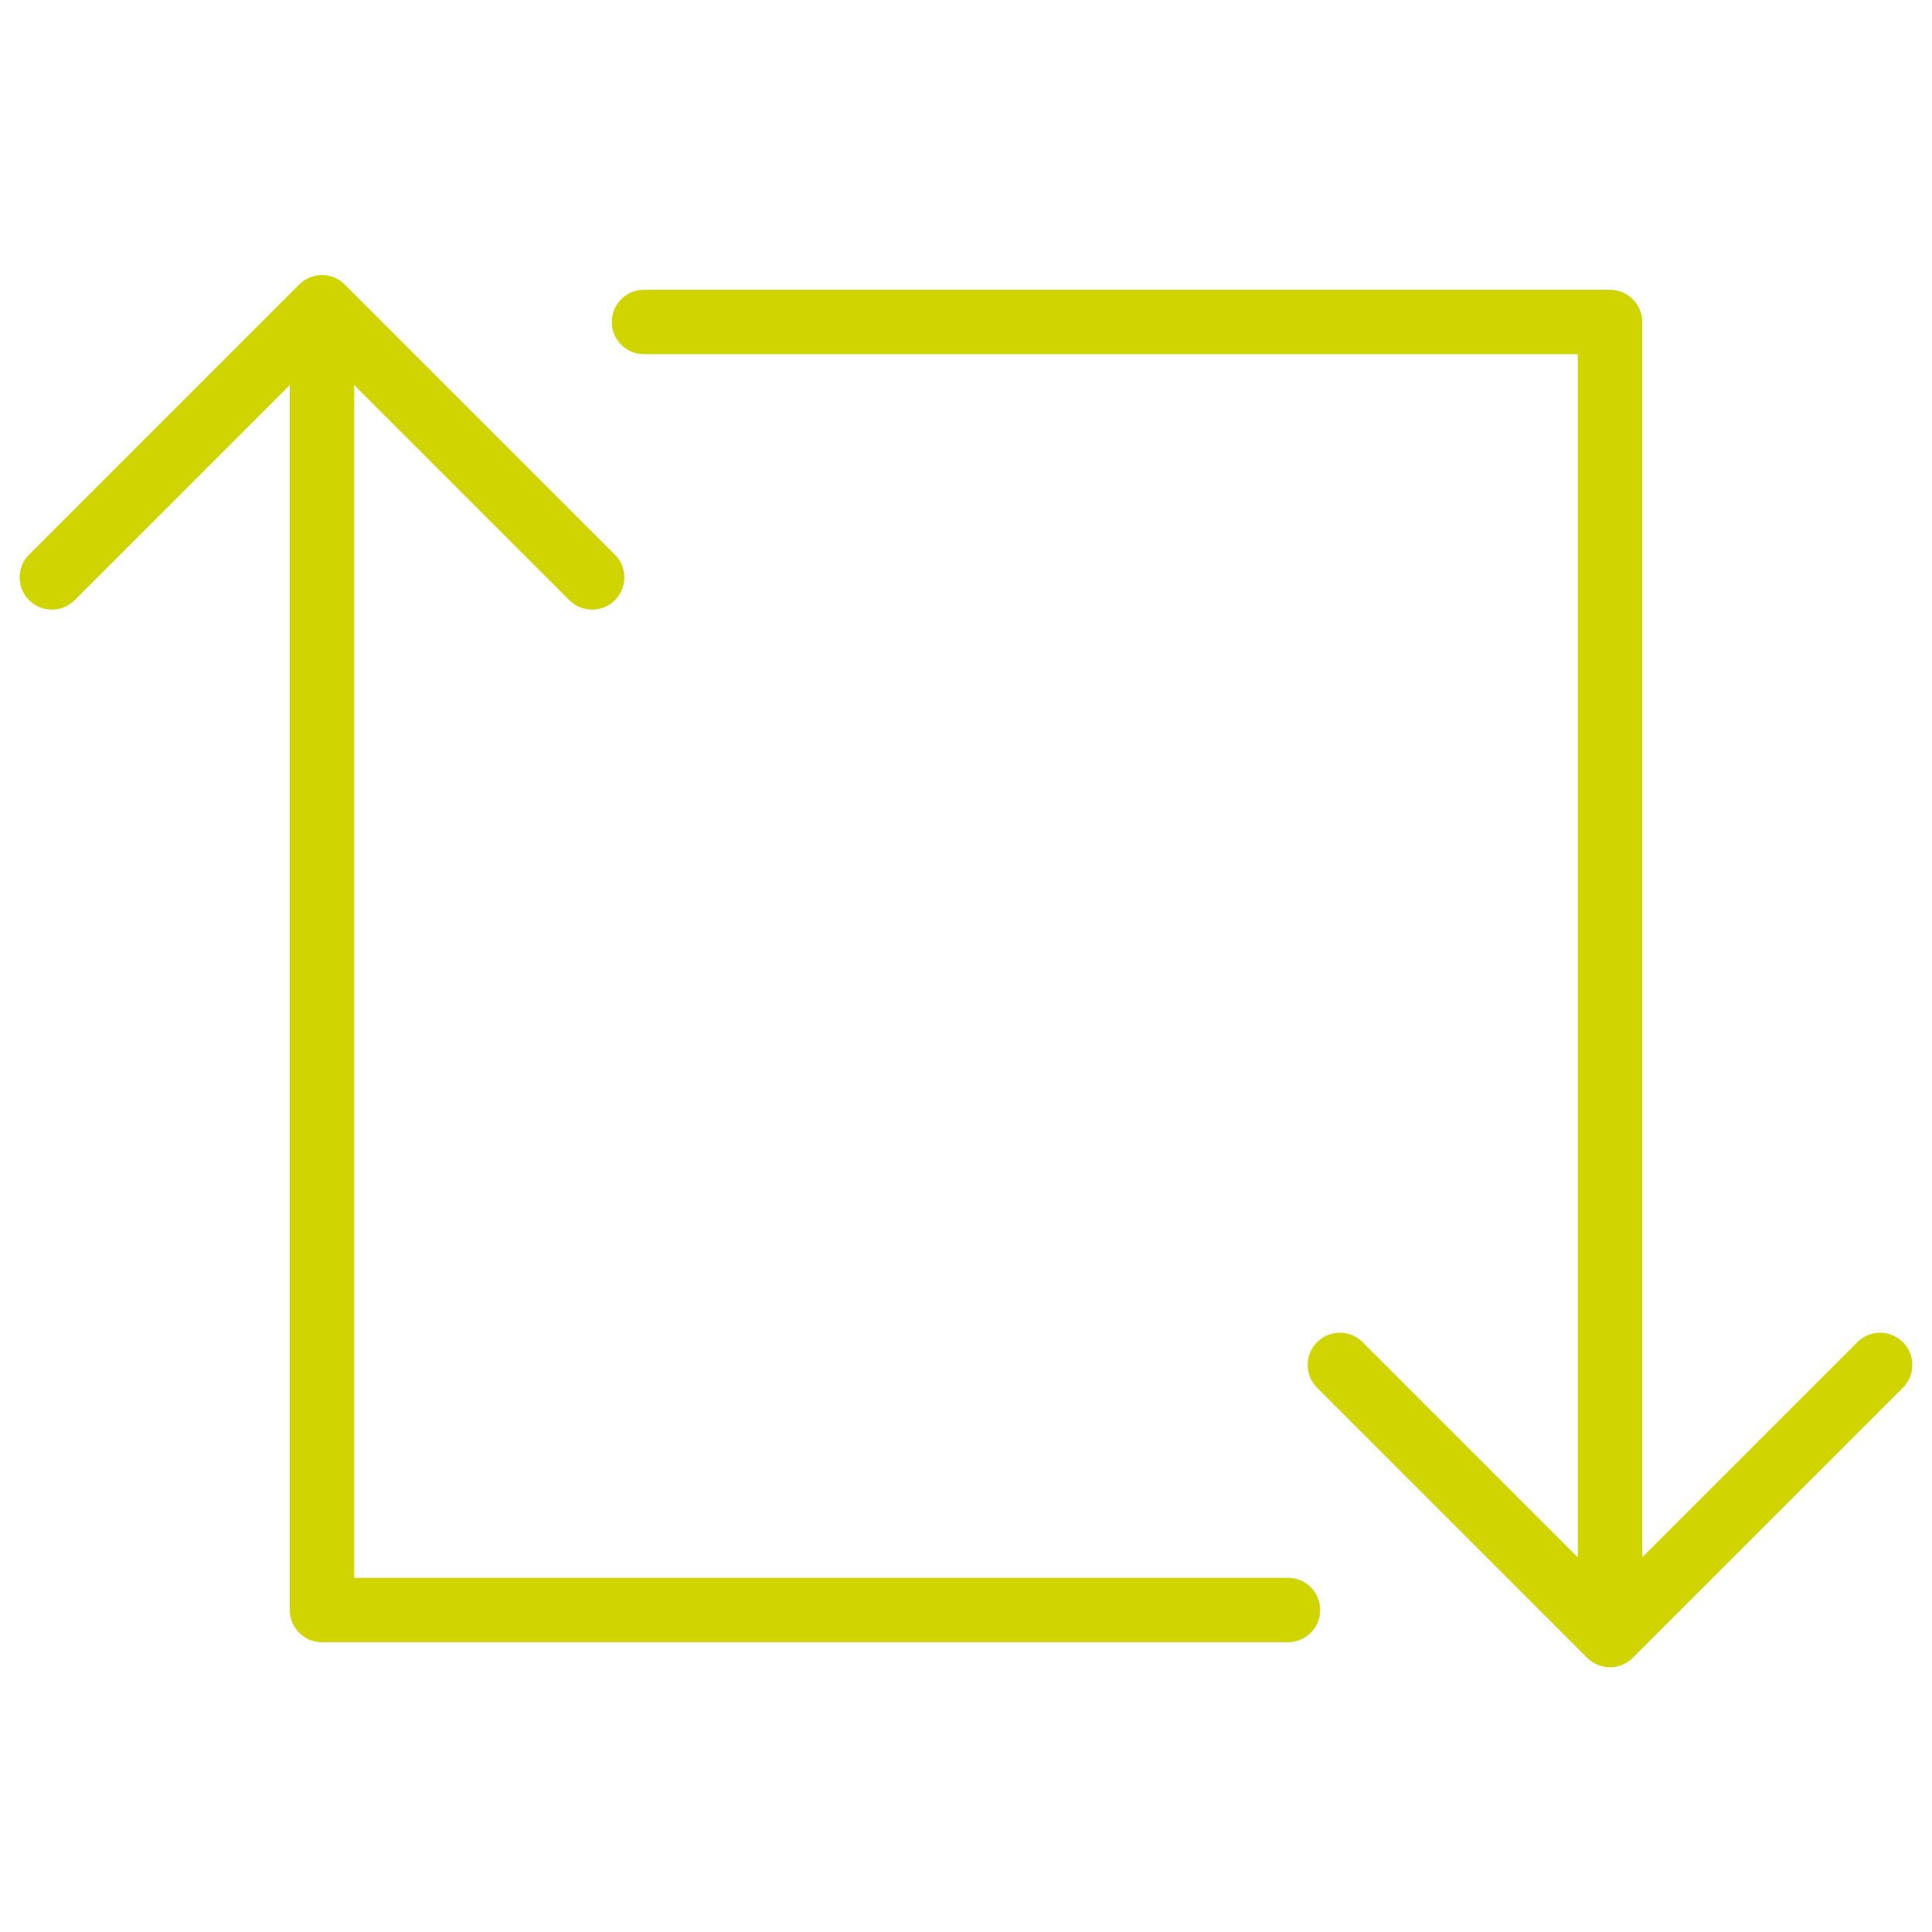 <?xml version="1.0" encoding="UTF-8" standalone="no"?>
<svg width="60px" height="60px" viewBox="0 0 60 60" version="1.1" xmlns="http://www.w3.org/2000/svg" xmlns:xlink="http://www.w3.org/1999/xlink" xmlns:sketch="http://www.bohemiancoding.com/sketch/ns">
    <!-- Generator: Sketch 3.2.2 (9983) - http://www.bohemiancoding.com/sketch -->
    <title>Squareways</title>
    <desc>Created with Sketch.</desc>
    <defs></defs>
    <g id="stroked" stroke="none" stroke-width="1" fill="none" fill-rule="evenodd" sketch:type="MSPage">
        <g id="Interaction" sketch:type="MSLayerGroup" transform="translate(-122, -844)" stroke="#d0d400" stroke-width="2" stroke-linecap="round" stroke-linejoin="round">
            <g id="Squareways" transform="translate(123, 853)" sketch:type="MSShapeGroup">
                <path d="M19,1 L49,1 L49,21 L49,41 M39,41 L9,41 L9,21 L9,1" id="Rectangle-2524"></path>
                <path d="M3.068,14.864 L3.068,3 L14.932,3" id="Rectangle-2527" transform="translate(9, 8.932) scale(-1, 1) rotate(-315) translate(-9, -8.932) "></path>
                <path d="M43.068,39.321 L43.068,27.457 L54.932,27.457" id="Rectangle-2527" transform="translate(49, 33.389) scale(-1, -1) rotate(-315) translate(-49, -33.389) "></path>
            </g>
        </g>
    </g>
</svg>